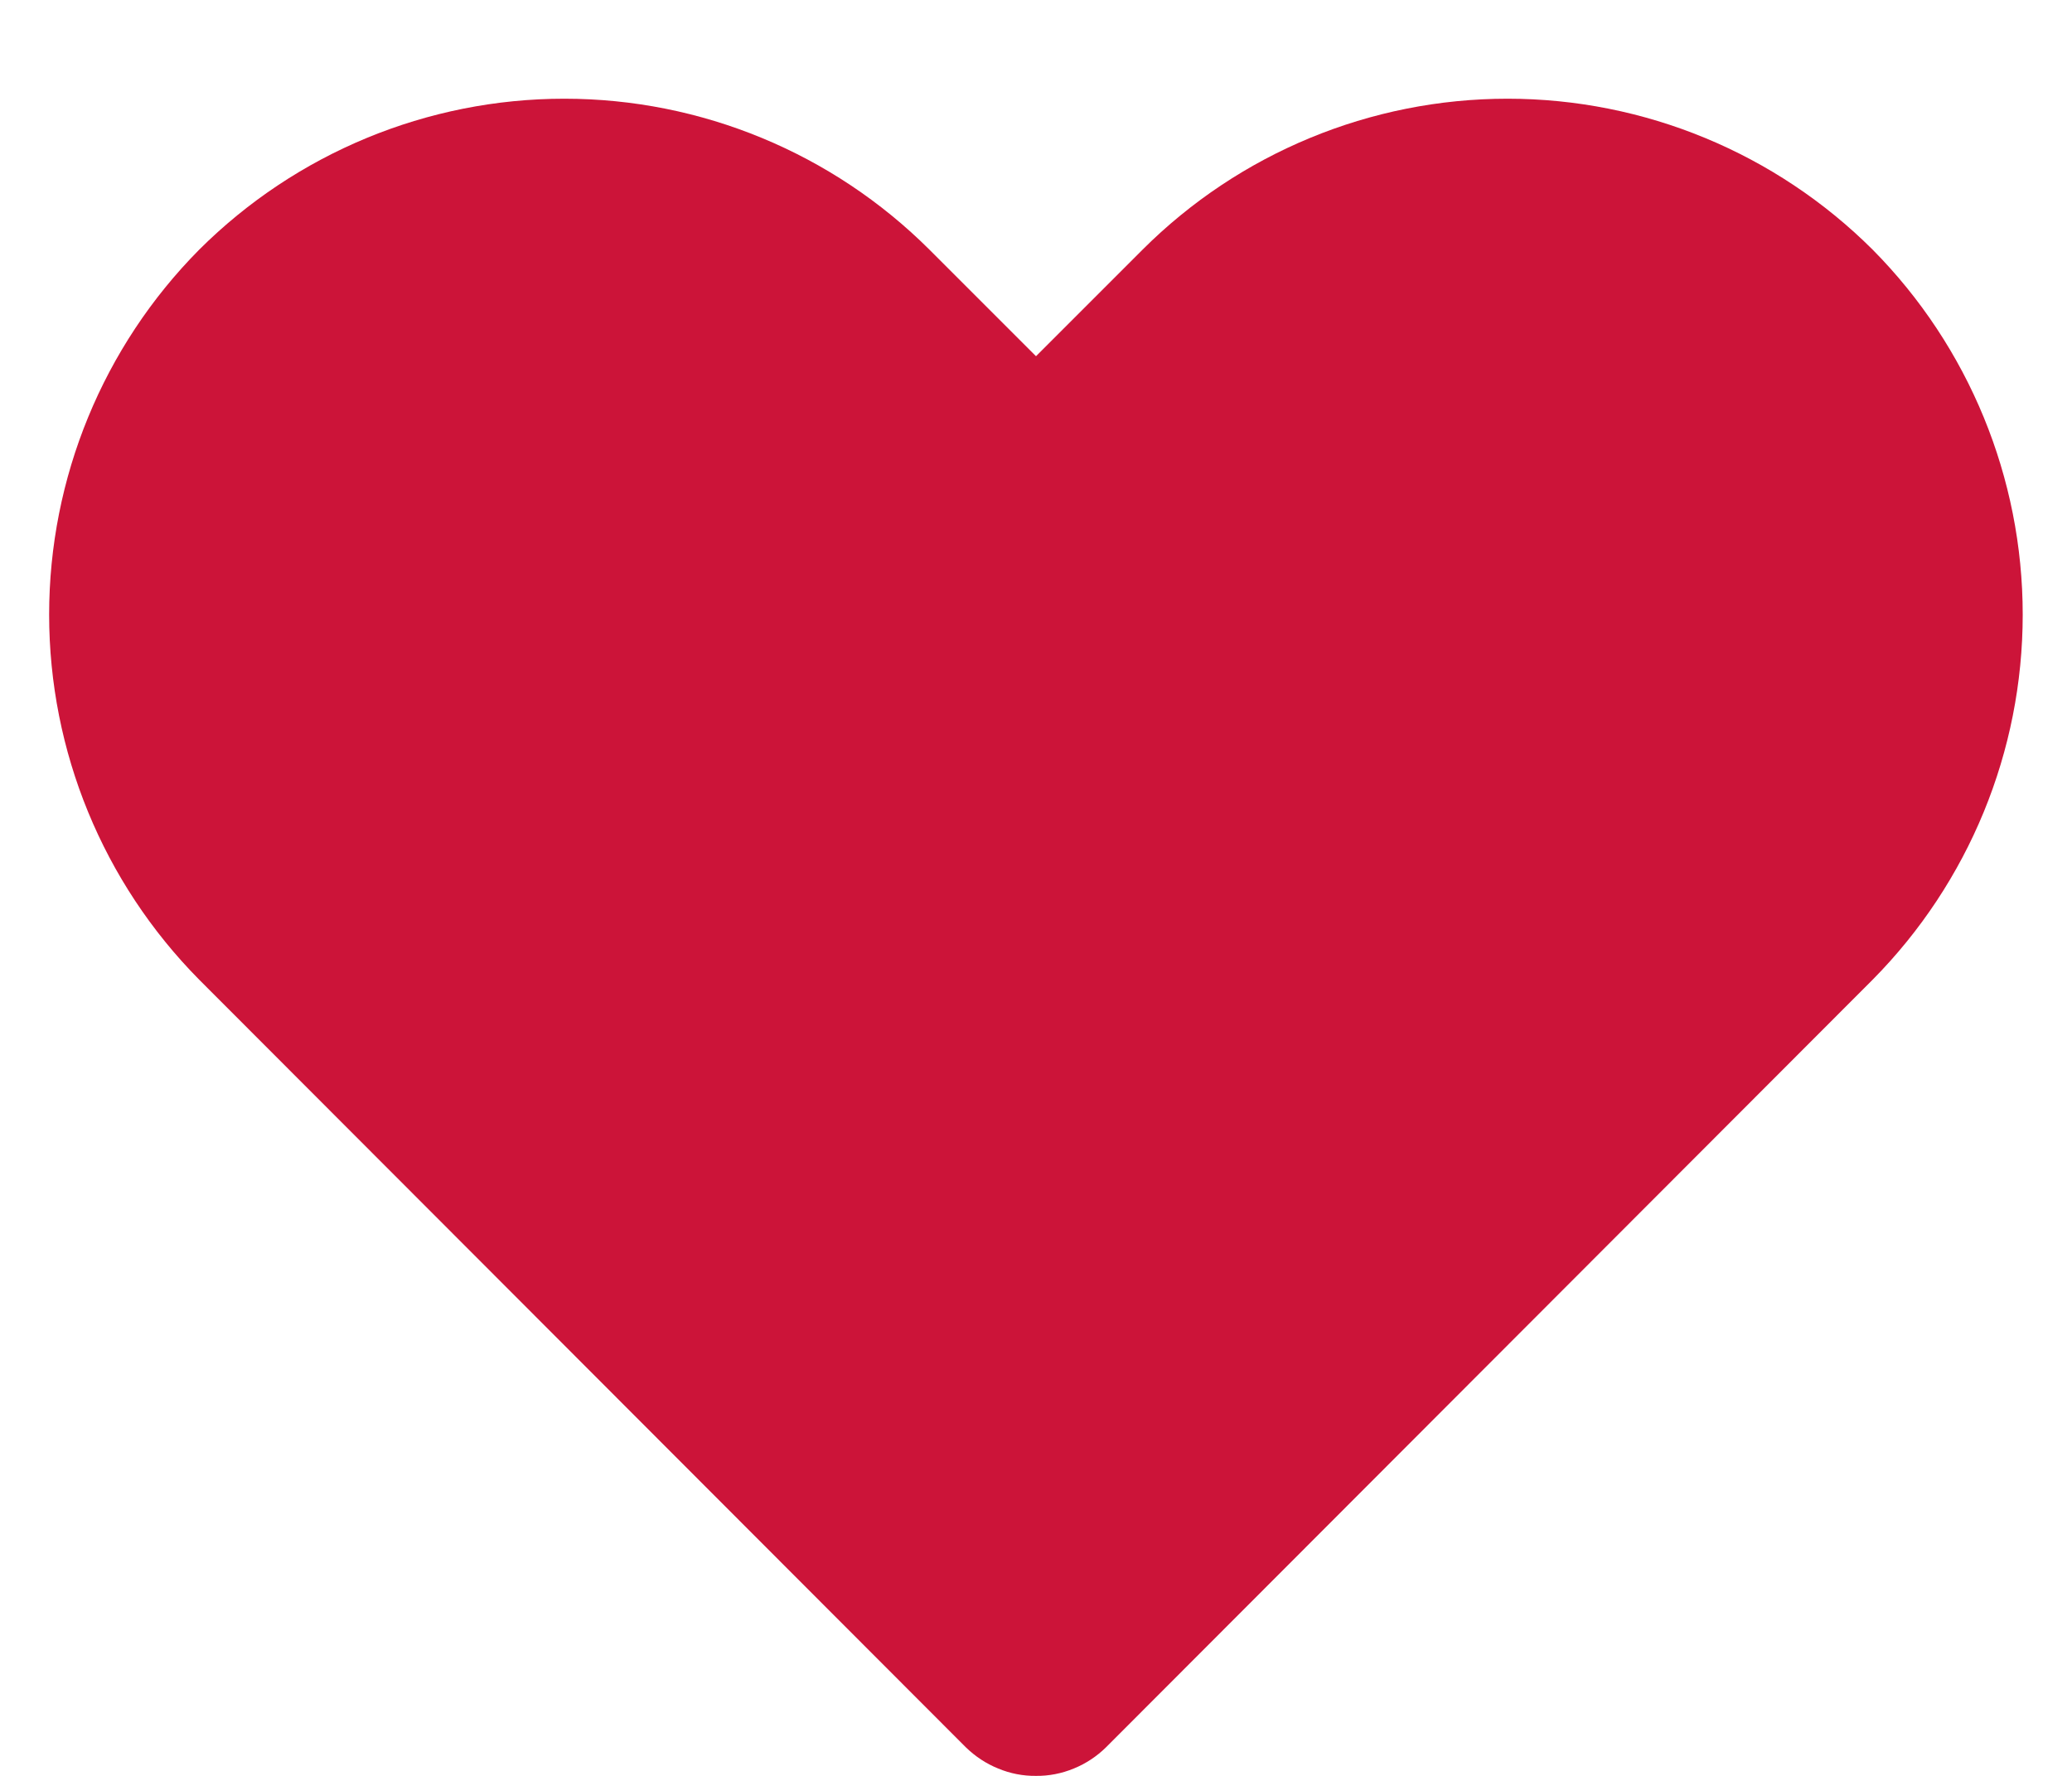 <svg width="14" height="12" viewBox="0 0 14 12" fill="none" xmlns="http://www.w3.org/2000/svg">
<path d="M7 12C6.912 12.001 6.825 11.984 6.744 11.95C6.662 11.917 6.589 11.868 6.526 11.807L1.346 6.62C0.696 5.963 0.332 5.077 0.332 4.153C0.332 3.23 0.696 2.343 1.346 1.687C2.001 1.034 2.888 0.667 3.813 0.667C4.738 0.667 5.625 1.034 6.28 1.687L7 2.407L7.72 1.687C8.374 1.034 9.261 0.667 10.186 0.667C11.111 0.667 11.998 1.034 12.653 1.687C13.303 2.343 13.667 3.23 13.667 4.153C13.667 5.077 13.303 5.963 12.653 6.62L7.473 11.807C7.411 11.868 7.337 11.917 7.256 11.95C7.174 11.984 7.087 12.001 7 12Z" fill="#CC1439"/>
    <defs>
        <clipPath id="clip0_309_5911">
            <rect width="16" height="16" fill="none"/>
        </clipPath>
    </defs>
</svg>
